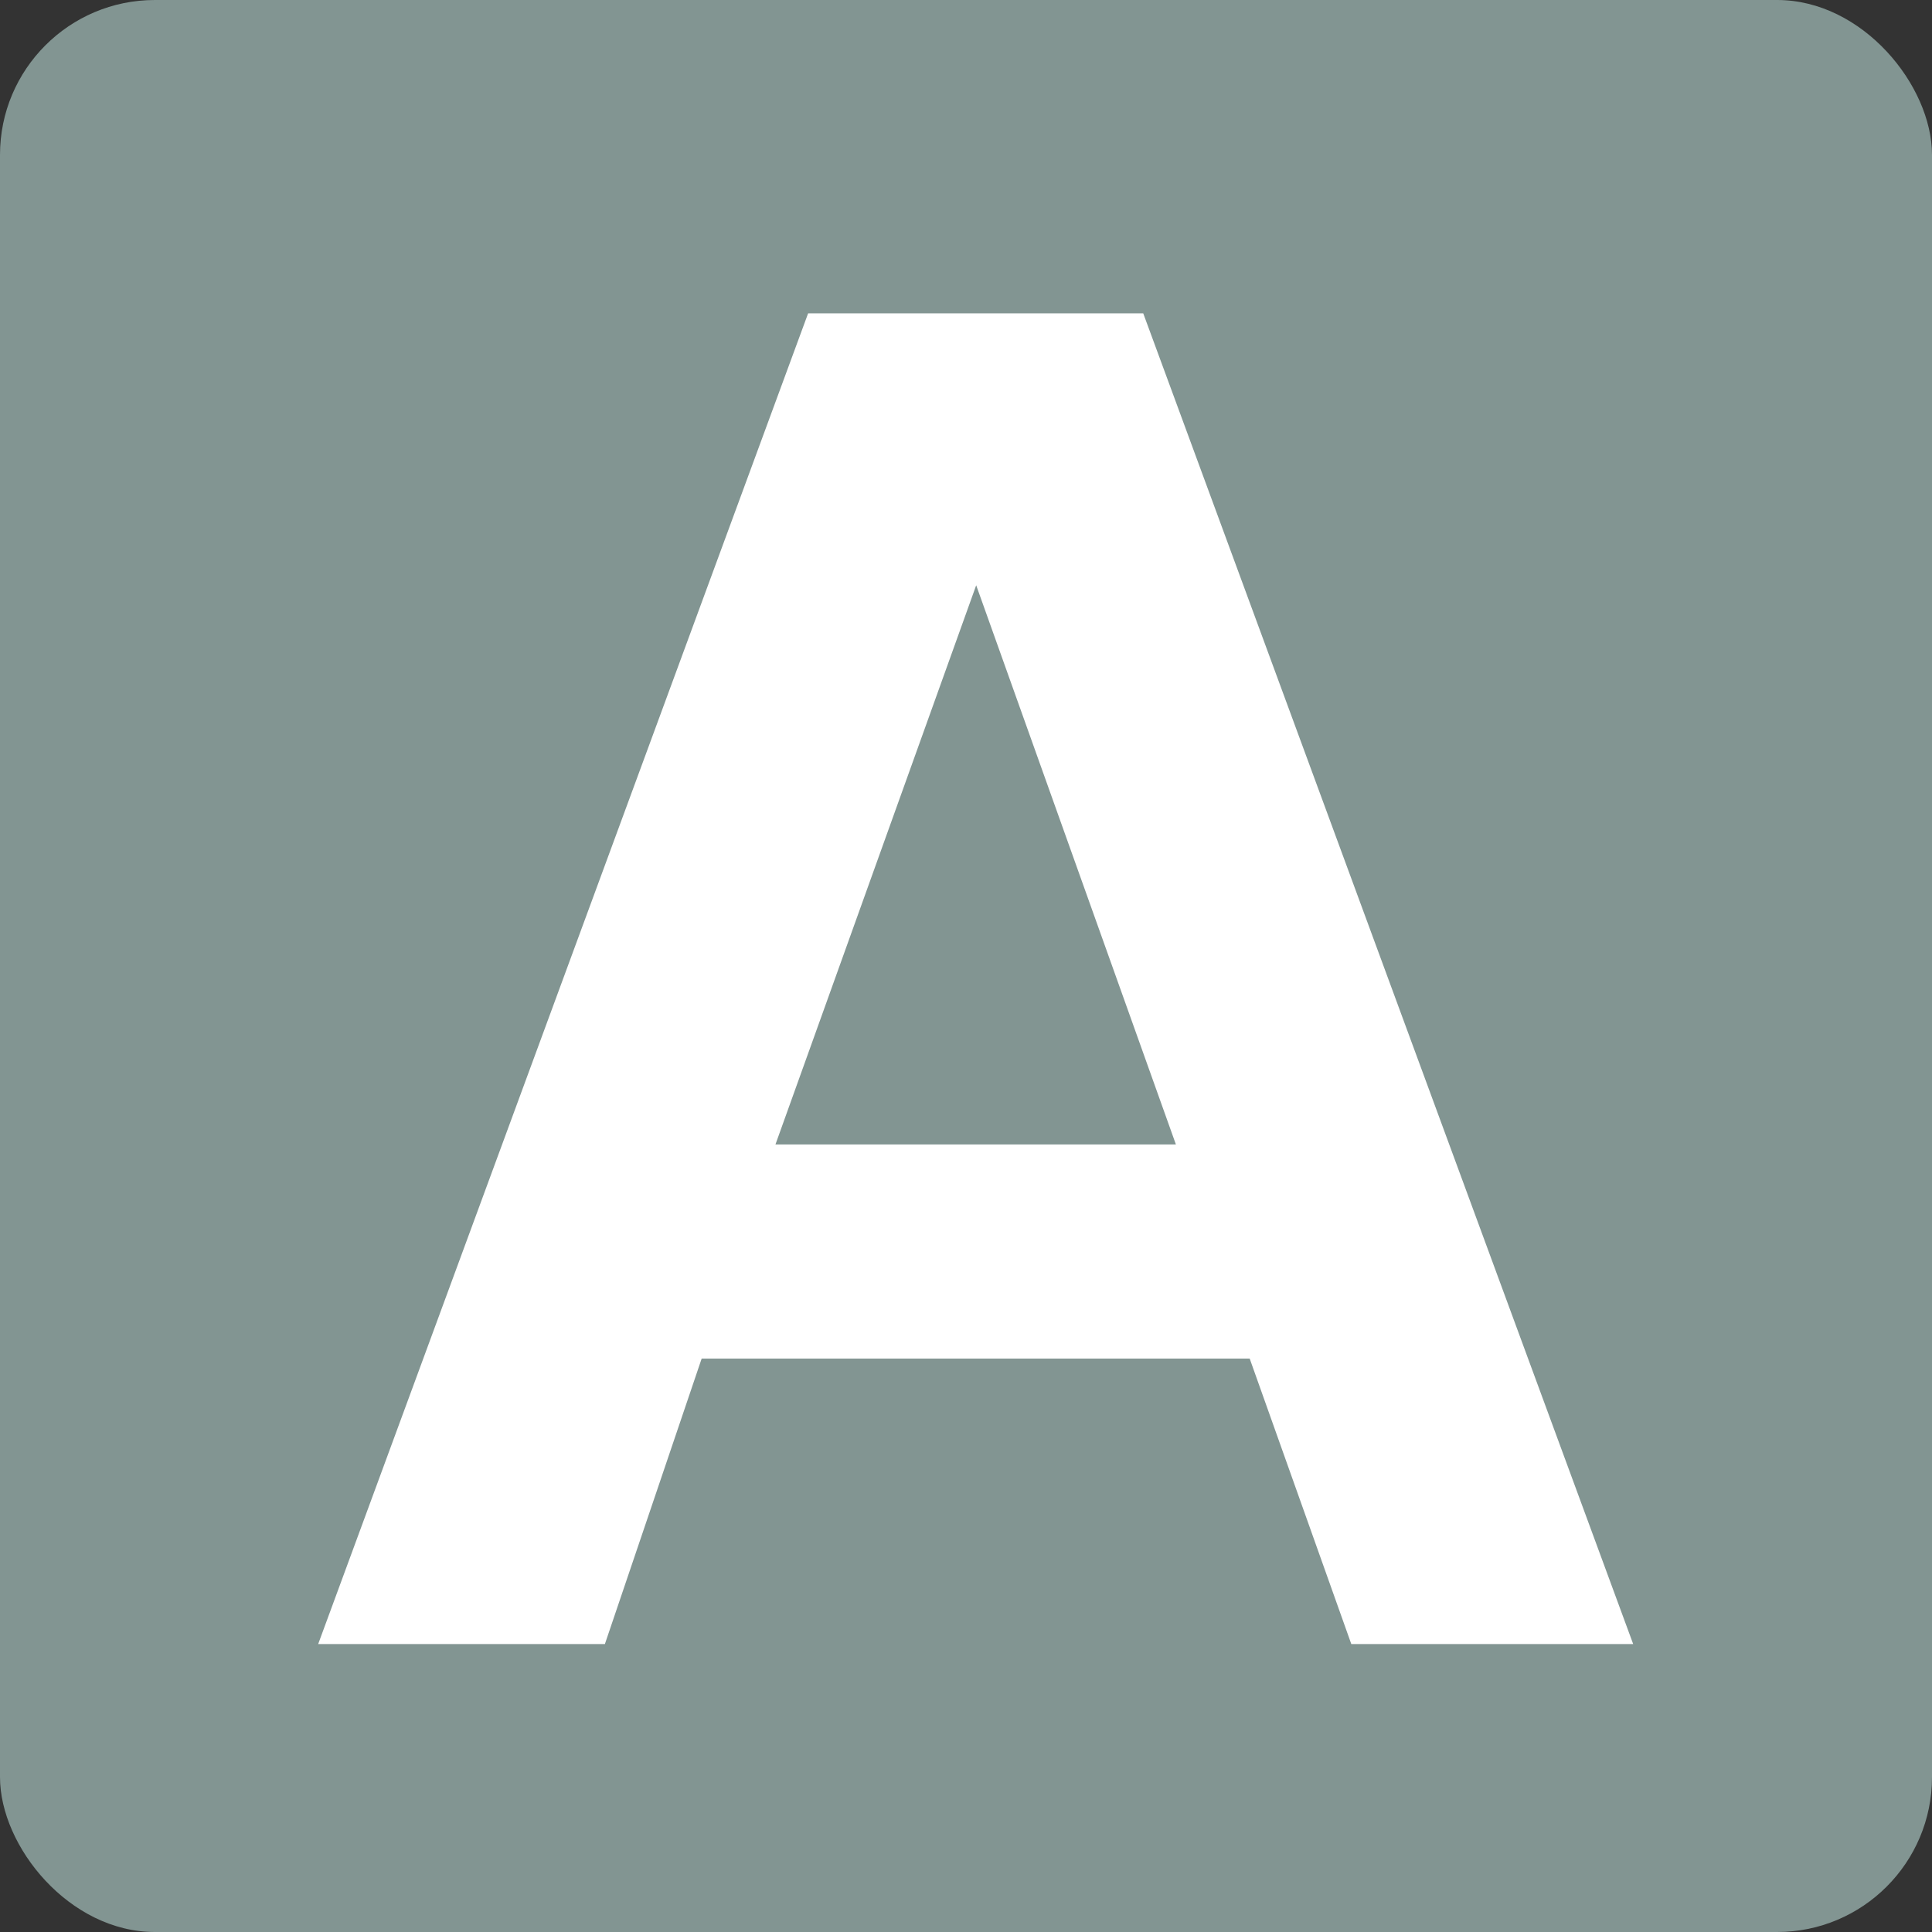 <svg id="Layer_1" data-name="Layer 1" xmlns="http://www.w3.org/2000/svg" viewBox="0 0 15.97 15.97"><rect x="0" y="0" width="15.97" height="15.97" fill="#333333" stroke="none"/><defs><style>.cls-1{fill:#829592;}.cls-2{isolation:isolate;}.cls-3{fill:#fff;}</style></defs><title>portfolio_favicon</title><rect class="cls-1" width="15.97" height="15.97" rx="1.28" ry="1.28"/><g class="cls-2"><g class="cls-2"><path class="cls-3" d="M2.63,13.59l4.05-11H9.45l4.05,11H11.17l-.84-2.36H5.8L5,13.59ZM6.41,9.46H9.72L7.77,4h.6Z"/></g></g></svg>